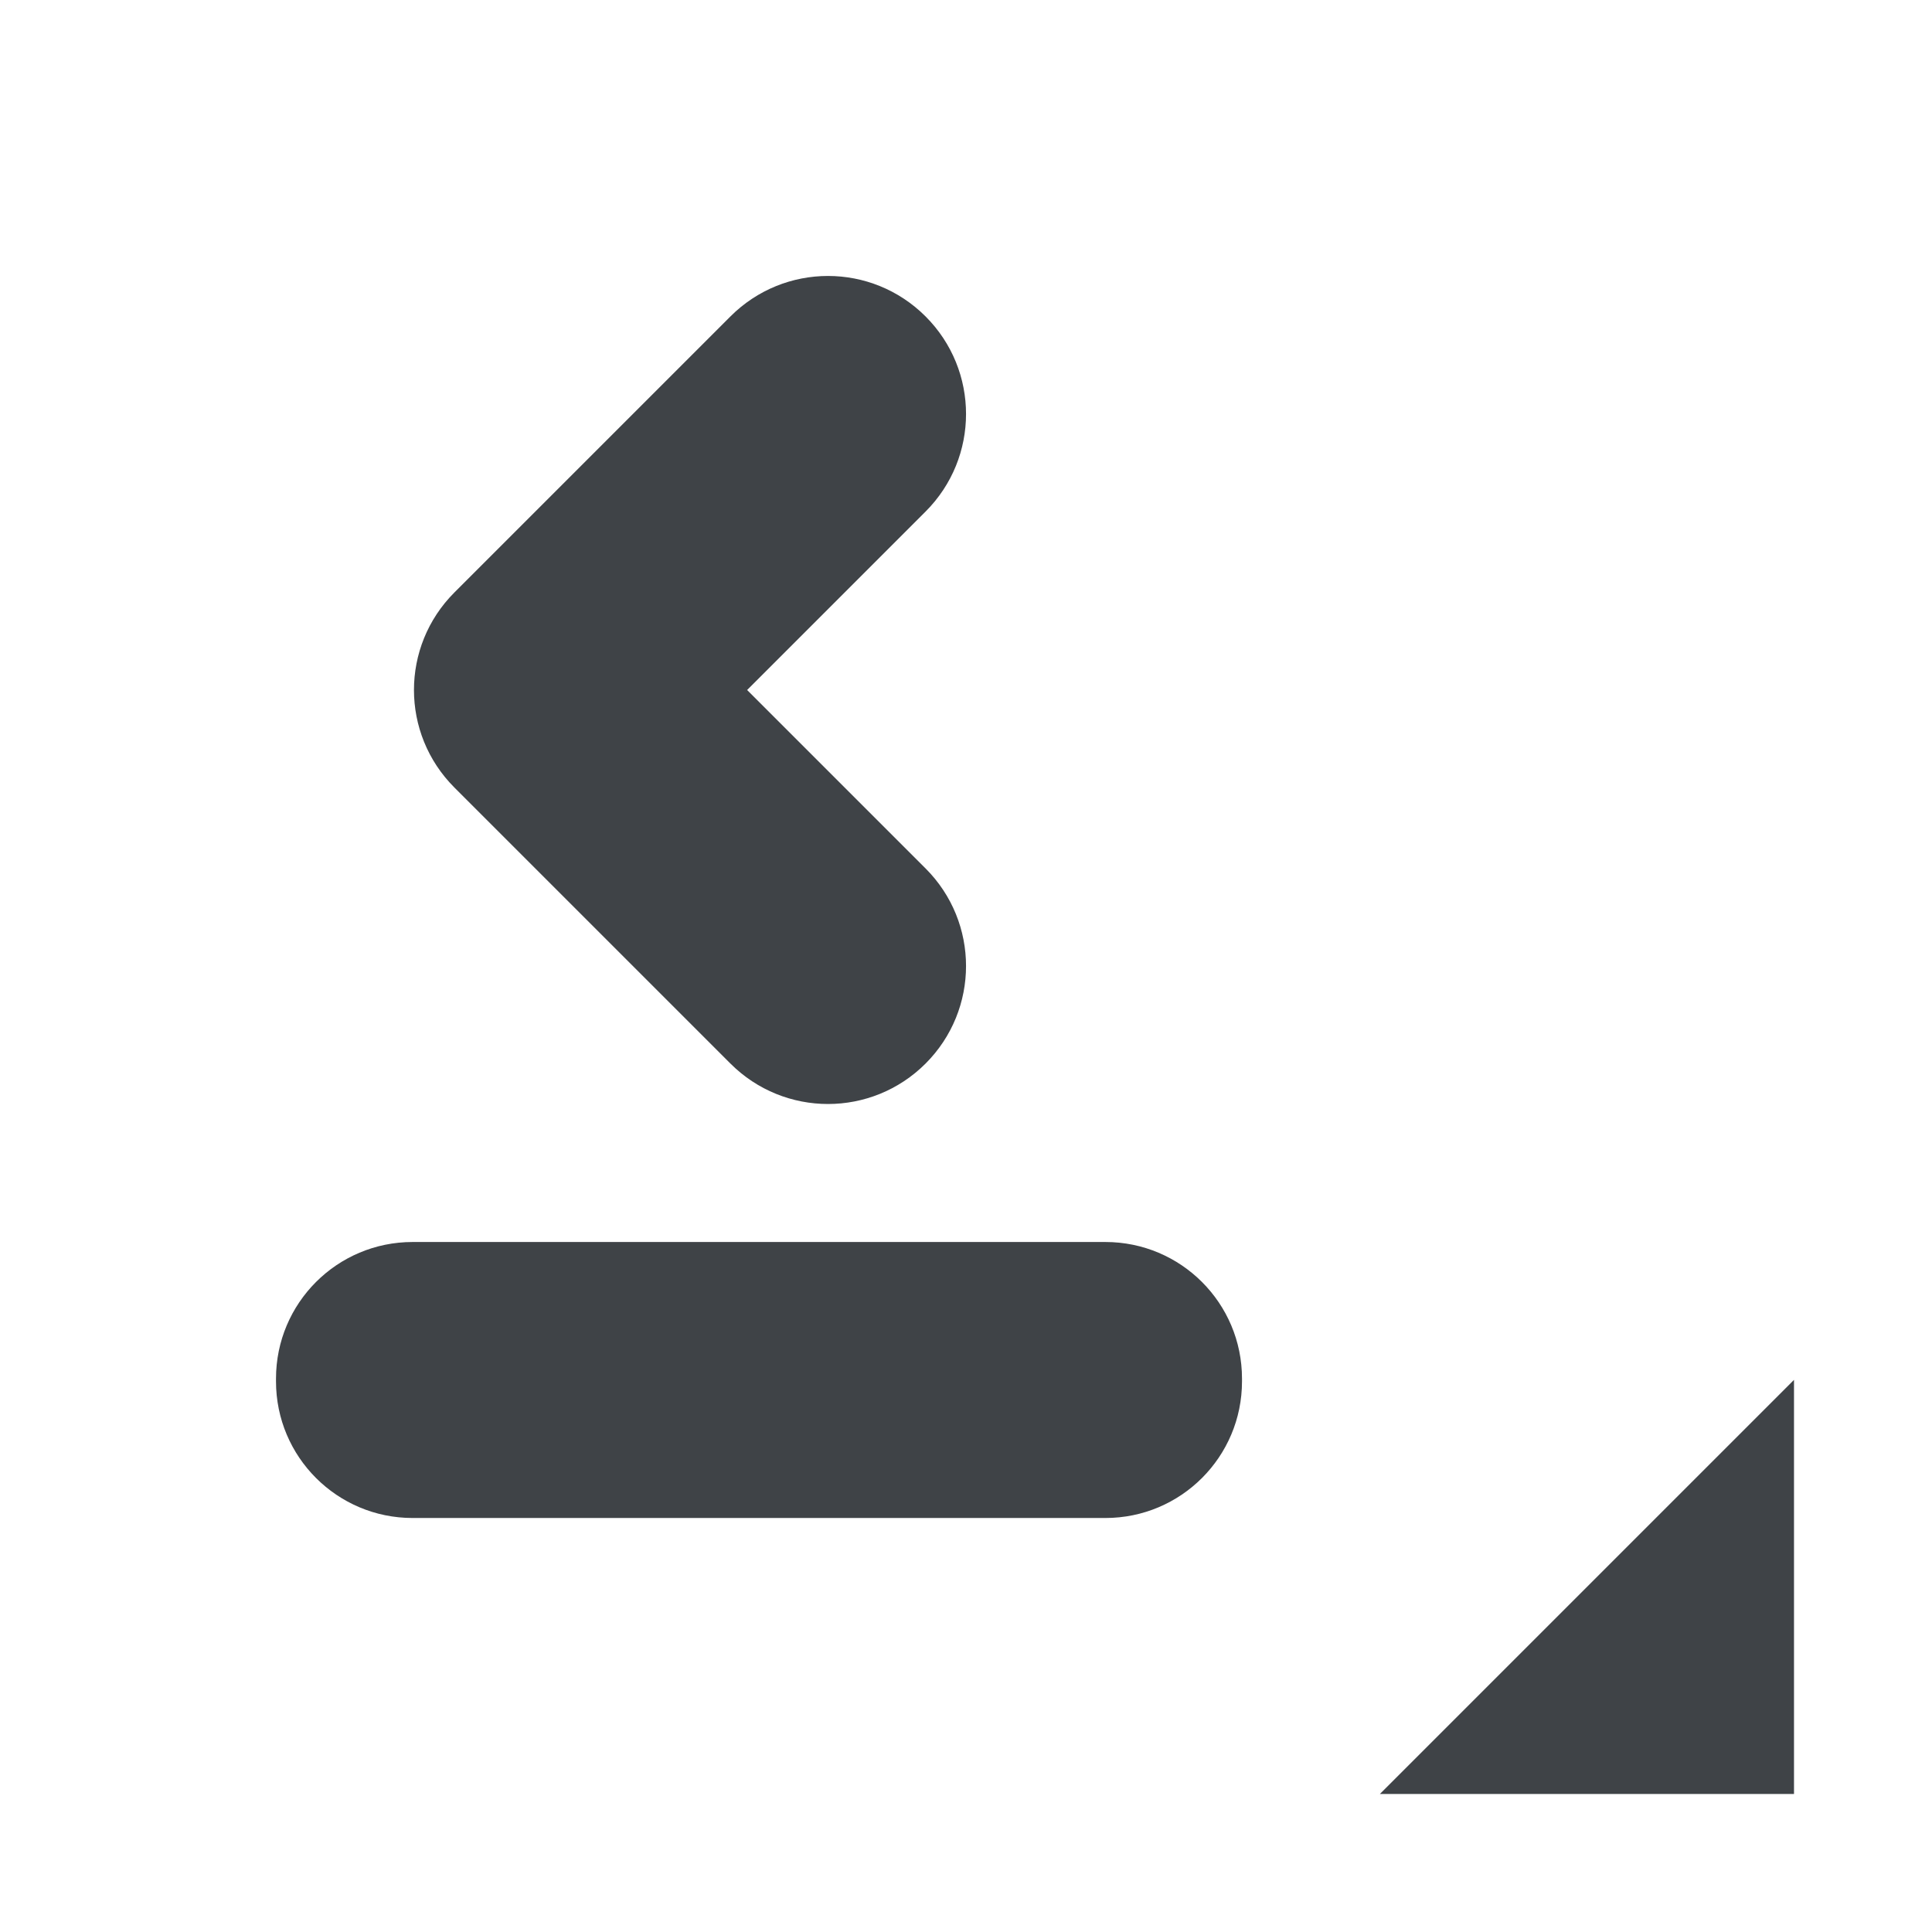 <svg width="14" height="14" viewBox="0 0 14 14" xmlns="http://www.w3.org/2000/svg" xmlns:sketch="http://www.bohemiancoding.com/sketch/ns"><title>less-or-equal-to-dropdown</title><desc>Created with Sketch.</desc><path d="M9 10.01c0 .547-.443.99-.99.99h-5.02c-.547 0-.99-.443-.99-.99v-.02c0-.547.443-.99.99-.99h5.02c.547 0 .99.443.99.99v.02m-3-2.01c-.256 0-.512-.098-.707-.293l-2-2c-.391-.391-.391-1.023 0-1.414l2-2c.391-.391 1.023-.391 1.414 0s.391 1.023 0 1.414l-1.293 1.293 1.293 1.293c.391.391.391 1.023 0 1.414-.195.195-.451.293-.707.293m7 1.999v3.001h-3.001l3.001-3.001" sketch:type="MSShapeGroup" fill="#3F4347"/></svg>
